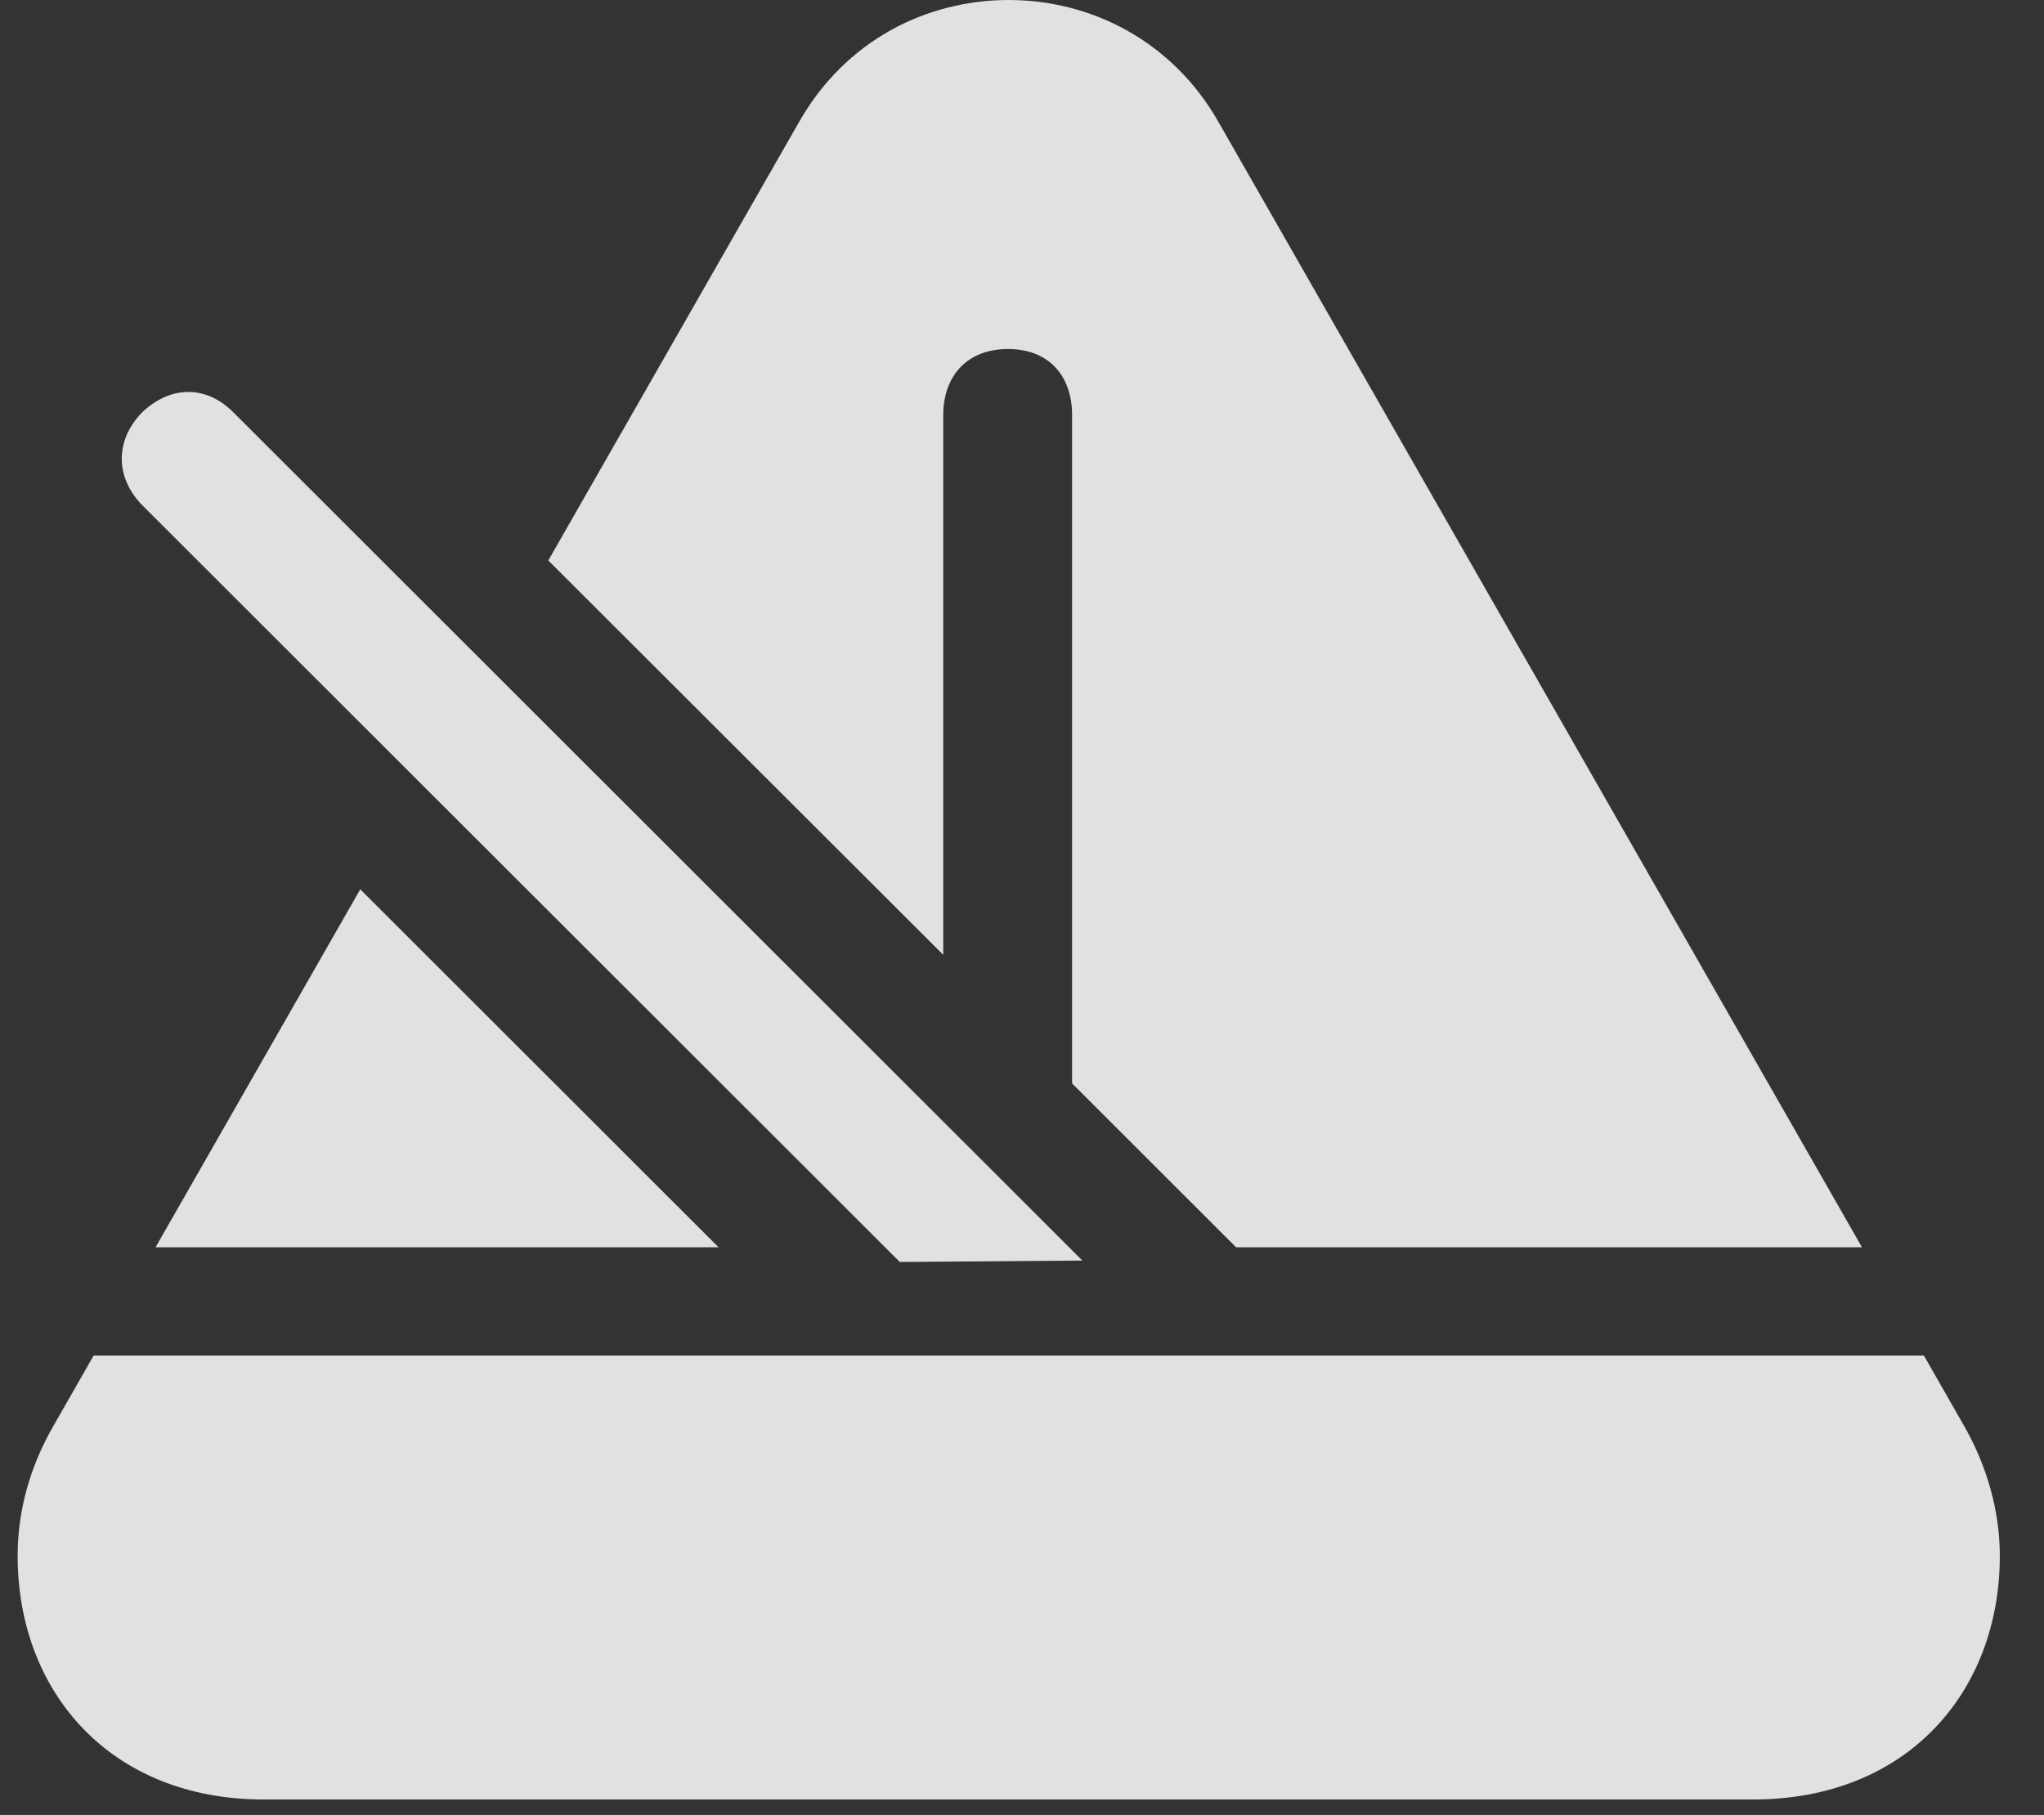 <?xml version="1.0" encoding="UTF-8"?>
<!--Generator: Apple Native CoreSVG 341-->
<!DOCTYPE svg
PUBLIC "-//W3C//DTD SVG 1.1//EN"
       "http://www.w3.org/Graphics/SVG/1.1/DTD/svg11.dtd">
<svg version="1.1" xmlns="http://www.w3.org/2000/svg" xmlns:xlink="http://www.w3.org/1999/xlink" viewBox="0 0 27.109 24.072">
 <rect x="0" y="0" width="27.109" height="24.072" fill="#333333" stroke="none"/>
 <g>
  <rect height="24.072" opacity="0" width="27.109" x="0" y="0"/>
  <path d="M26.035 18.887C26.357 19.443 26.523 20.049 26.523 20.635C26.523 22.441 25.293 23.867 23.252 23.867L3.496 23.867C1.465 23.867 0.234 22.441 0.234 20.635C0.234 20.049 0.391 19.453 0.723 18.887L1.242 17.979L25.516 17.979ZM9.53 16.543L2.063 16.543L4.778 11.795ZM16.162 1.621L24.695 16.543L16.394 16.543L14.219 14.37L14.219 5.508C14.219 4.98 13.906 4.629 13.369 4.629C12.832 4.629 12.51 4.98 12.51 5.508L12.51 12.664L7.272 7.434L10.596 1.621C11.211 0.537 12.285 0 13.379 0C14.463 0 15.547 0.537 16.162 1.621Z" fill="white" fill-opacity="0.85"/>
  <path d="M11.934 16.738L14.355 16.719L3.105 5.479C2.744 5.107 2.266 5.107 1.885 5.469C1.514 5.85 1.533 6.348 1.895 6.709Z" fill="white" fill-opacity="0.85"/>
 </g>
</svg>
